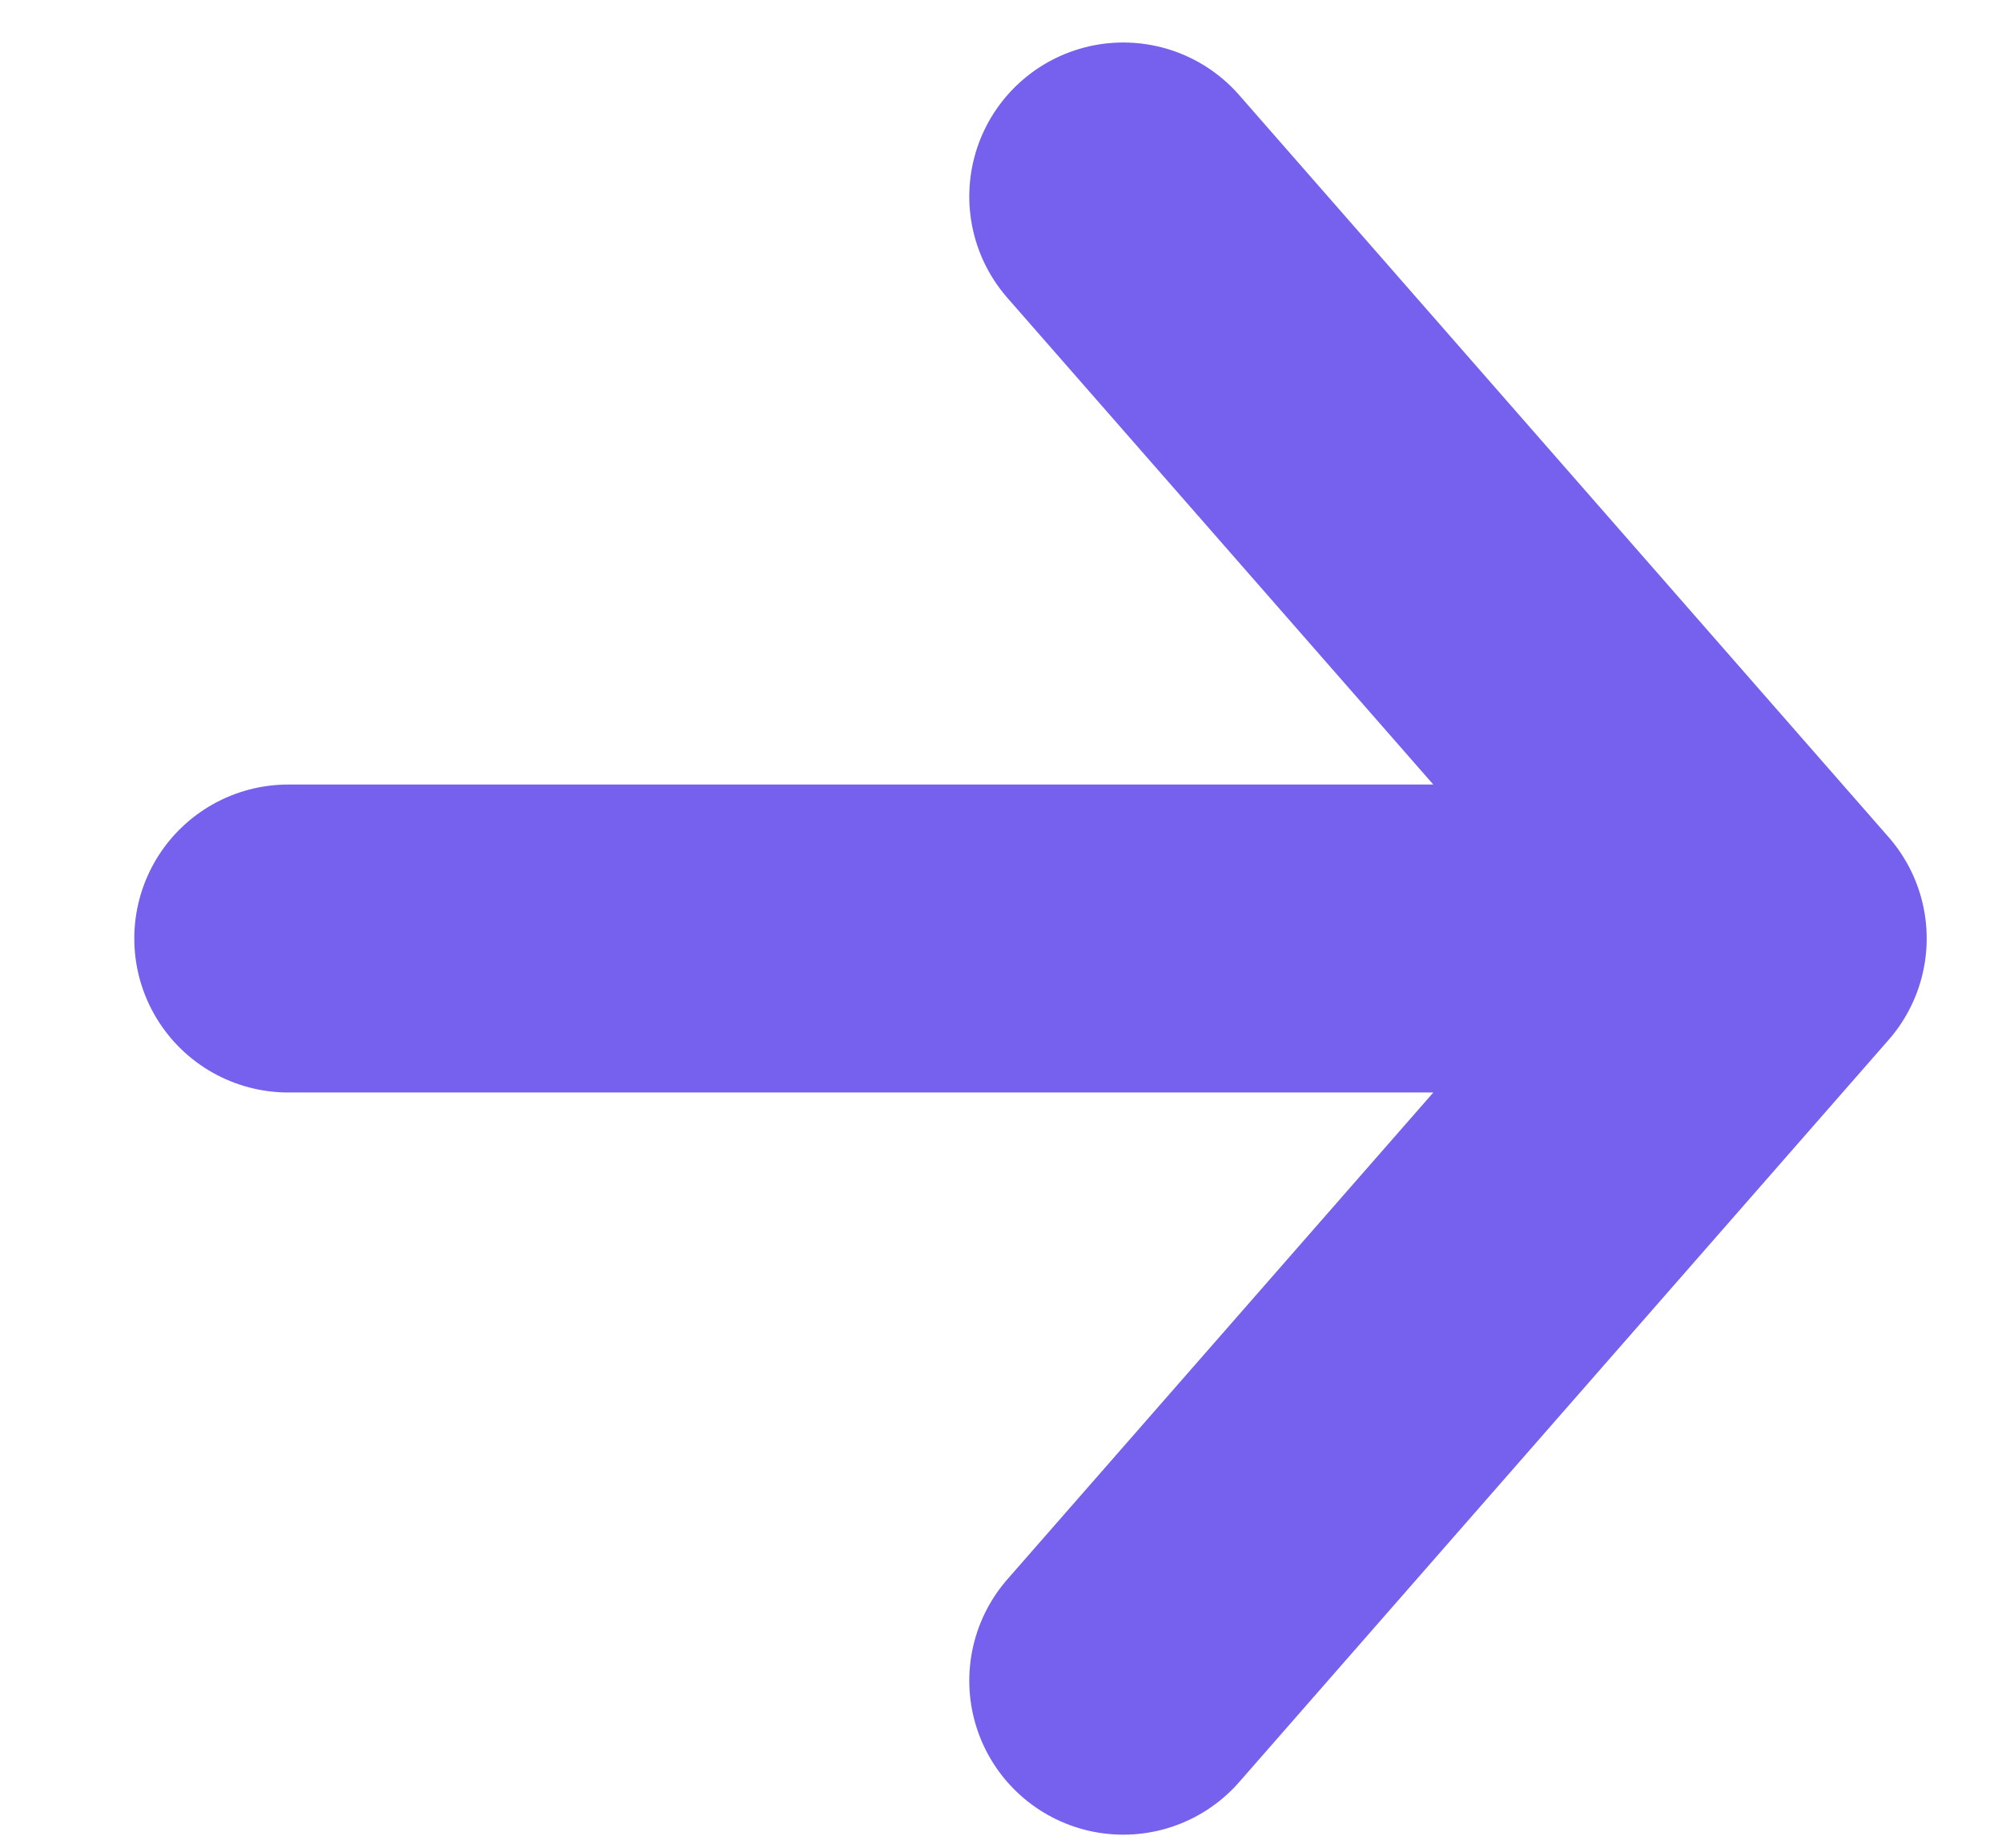 <svg width="13" height="12" viewBox="0 0 13 12" fill="none" xmlns="http://www.w3.org/2000/svg">
<path d="M1.872 6.095H11.511M7.294 1.276L11.511 6.095L7.294 10.915" stroke="#7660EE" stroke-width="2" stroke-linecap="round" stroke-linejoin="round"/>
</svg>
